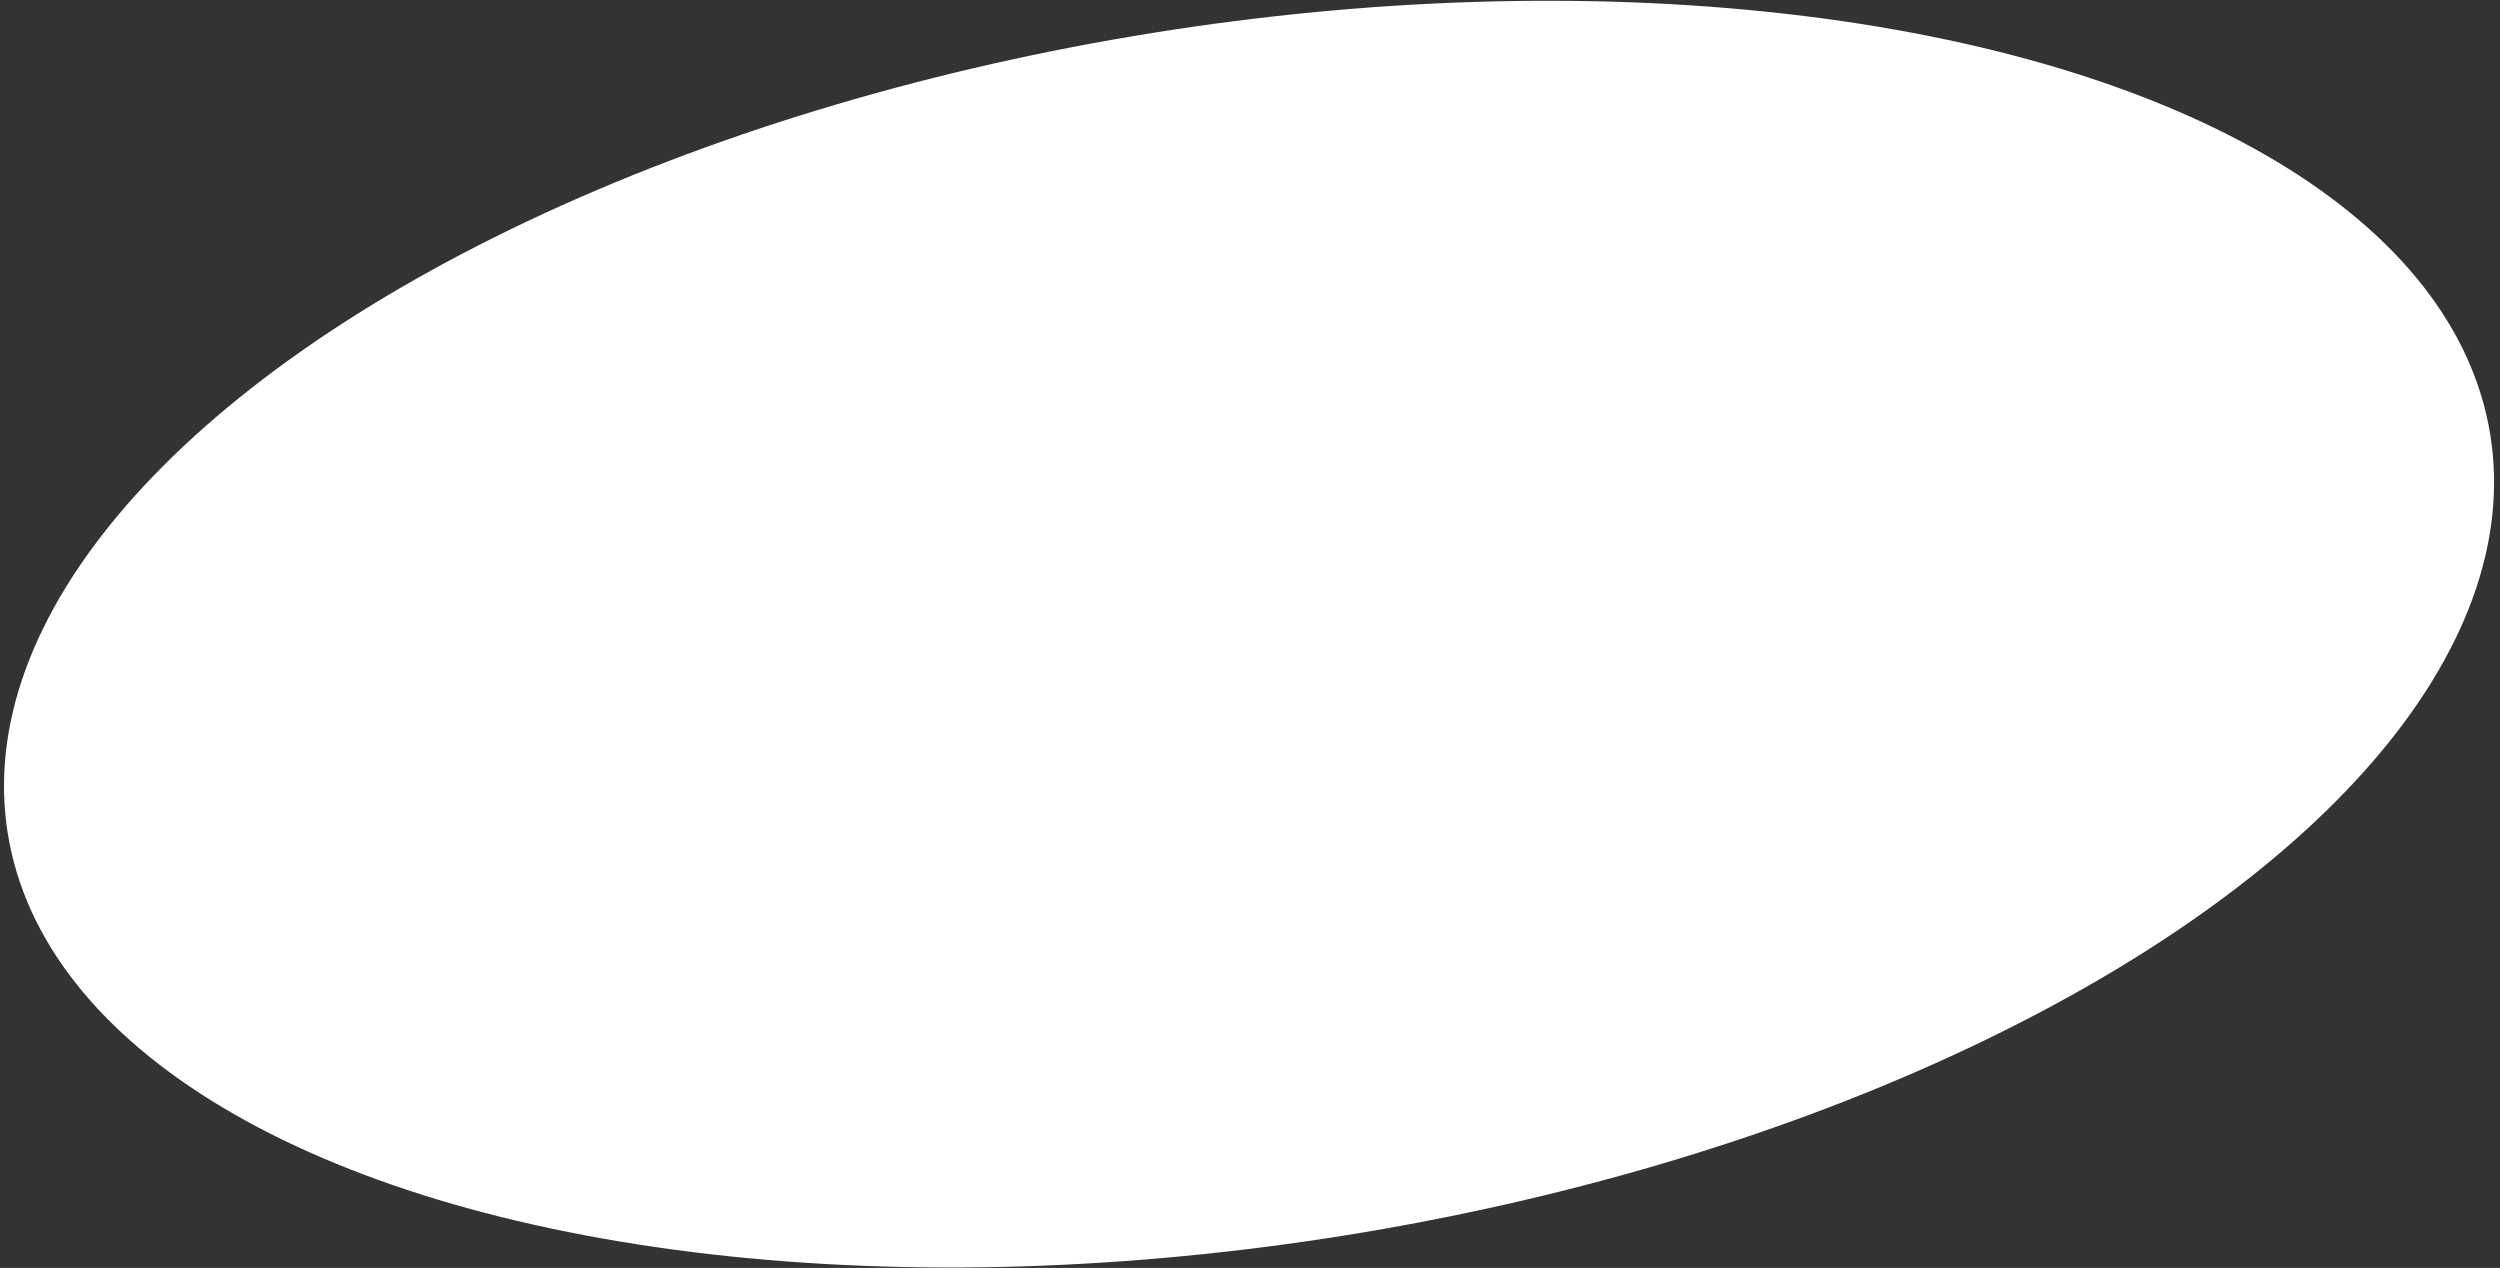 <svg width="349" height="177" viewBox="0 0 349 177" fill="none" xmlns="http://www.w3.org/2000/svg">
<rect x="0" y="0" width="349" height="177" fill="#333333" stroke="none"/>
<ellipse cx="174.365" cy="88.525" rx="175.5" ry="85" transform="rotate(-9.119 174.365 88.525)" fill="white"/>
</svg>
